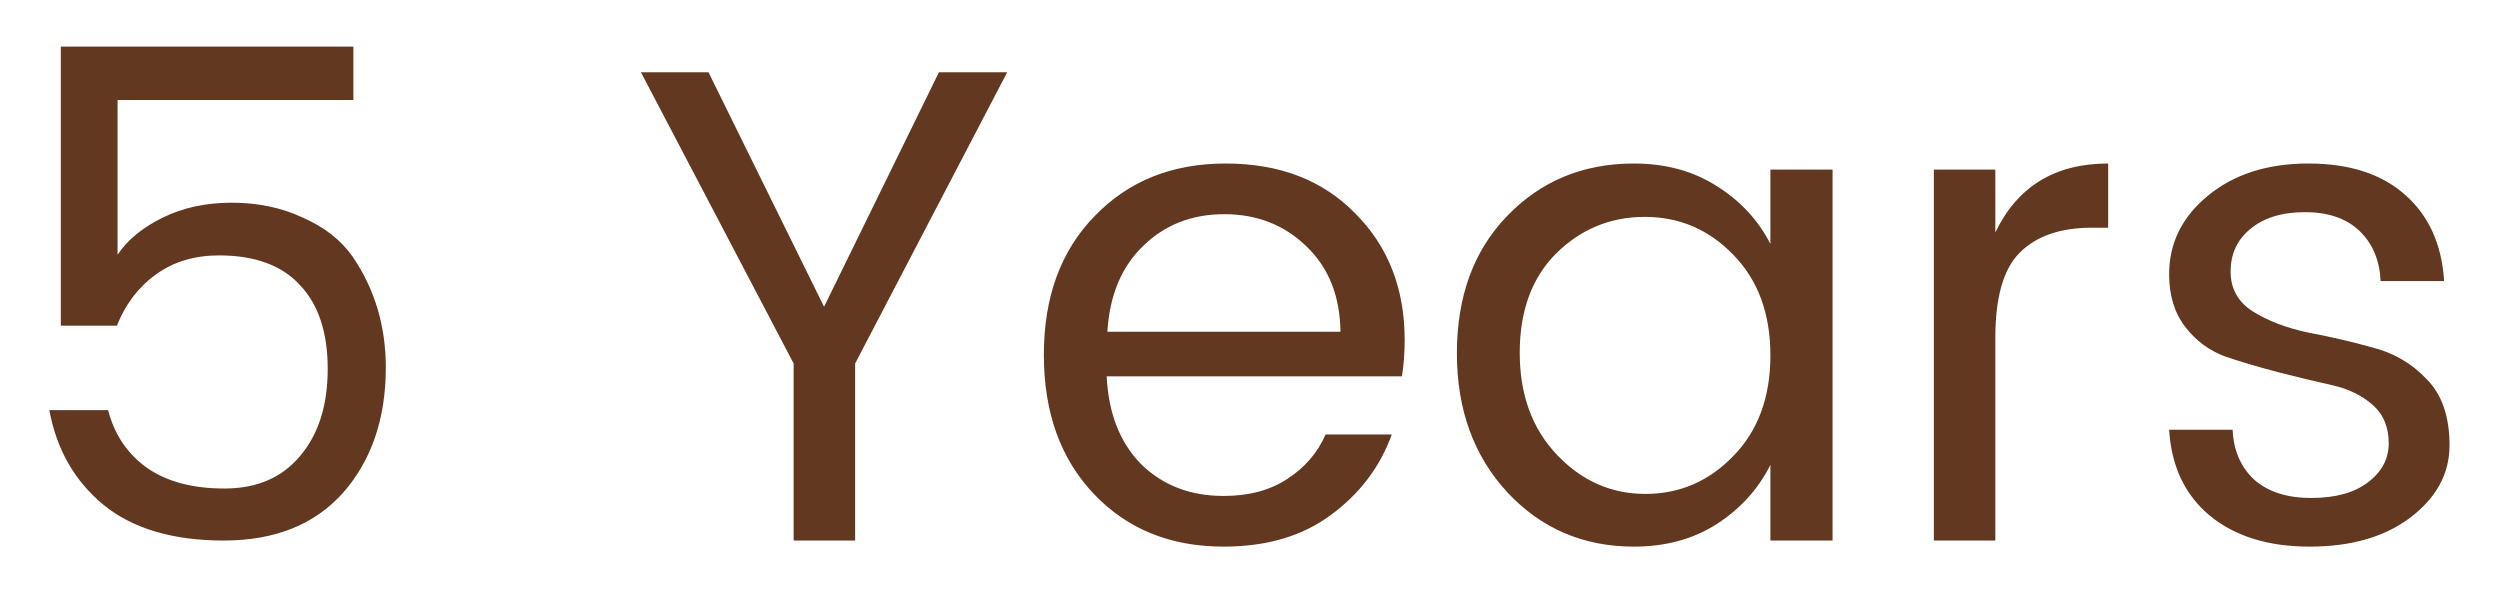 <svg width="37" height="9" viewBox="0 0 37 9" fill="none" xmlns="http://www.w3.org/2000/svg">
<path d="M0.9 0.69H5.23V1.48H1.74V3.77C1.887 3.55 2.11 3.367 2.41 3.22C2.71 3.073 3.05 3 3.43 3C3.817 3 4.167 3.073 4.48 3.22C4.8 3.36 5.047 3.553 5.22 3.8C5.547 4.28 5.71 4.827 5.71 5.44C5.71 6.193 5.5 6.81 5.08 7.29C4.66 7.763 4.07 8 3.31 8C2.557 8 1.963 7.823 1.53 7.47C1.103 7.117 0.837 6.65 0.73 6.07H1.6C1.693 6.43 1.883 6.713 2.17 6.92C2.463 7.127 2.847 7.23 3.32 7.23C3.8 7.23 4.173 7.07 4.44 6.75C4.713 6.43 4.85 6 4.85 5.46C4.85 4.92 4.713 4.507 4.44 4.22C4.173 3.927 3.773 3.78 3.24 3.78C2.88 3.78 2.57 3.873 2.31 4.06C2.05 4.247 1.857 4.5 1.73 4.82H0.9V0.69ZM12.656 8H11.746V5.38L9.486 1.07H10.486L12.196 4.54L13.896 1.07H14.906L12.656 5.38V8ZM18.109 8.09C17.322 8.09 16.682 7.83 16.189 7.31C15.695 6.79 15.449 6.103 15.449 5.25C15.449 4.397 15.699 3.713 16.199 3.2C16.699 2.68 17.345 2.42 18.139 2.42C18.939 2.42 19.579 2.667 20.059 3.16C20.545 3.647 20.789 4.27 20.789 5.03C20.789 5.223 20.775 5.403 20.749 5.57H16.379C16.405 6.117 16.575 6.55 16.889 6.87C17.209 7.183 17.615 7.34 18.109 7.34C18.482 7.34 18.795 7.257 19.049 7.09C19.309 6.923 19.499 6.703 19.619 6.43H20.599C20.425 6.91 20.125 7.307 19.699 7.62C19.279 7.933 18.749 8.09 18.109 8.09ZM19.839 4.91C19.832 4.383 19.665 3.963 19.339 3.65C19.012 3.33 18.605 3.17 18.119 3.17C17.639 3.17 17.239 3.327 16.919 3.64C16.599 3.947 16.422 4.37 16.389 4.91H19.839ZM25.652 6.75C26.018 6.377 26.202 5.88 26.202 5.26C26.202 4.64 26.018 4.143 25.652 3.77C25.292 3.397 24.855 3.21 24.342 3.21C23.835 3.21 23.398 3.39 23.032 3.75C22.672 4.11 22.492 4.6 22.492 5.22C22.492 5.84 22.675 6.343 23.042 6.73C23.409 7.117 23.845 7.31 24.352 7.31C24.858 7.31 25.292 7.123 25.652 6.75ZM24.182 8.09C23.435 8.09 22.812 7.823 22.312 7.29C21.812 6.75 21.562 6.063 21.562 5.23C21.562 4.39 21.808 3.713 22.302 3.2C22.802 2.68 23.428 2.42 24.182 2.42C24.648 2.42 25.055 2.53 25.402 2.75C25.755 2.97 26.022 3.257 26.202 3.61V2.51H27.122V8H26.202V6.88C26.022 7.24 25.755 7.533 25.402 7.76C25.055 7.98 24.648 8.09 24.182 8.09ZM29.531 2.51V3.44C29.858 2.76 30.414 2.42 31.201 2.42V3.37H30.961C30.494 3.37 30.138 3.493 29.891 3.74C29.651 3.98 29.531 4.4 29.531 5V8H28.621V2.51H29.531ZM32.103 4.06C32.103 3.6 32.293 3.213 32.673 2.9C33.059 2.58 33.556 2.42 34.163 2.42C34.776 2.42 35.256 2.577 35.603 2.89C35.949 3.197 36.139 3.62 36.173 4.16H35.233C35.219 3.853 35.116 3.607 34.923 3.42C34.729 3.233 34.459 3.14 34.113 3.14C33.773 3.14 33.503 3.223 33.303 3.39C33.109 3.55 33.013 3.76 33.013 4.02C33.013 4.273 33.123 4.47 33.343 4.61C33.569 4.75 33.839 4.853 34.153 4.92C34.473 4.98 34.789 5.053 35.103 5.14C35.423 5.22 35.693 5.377 35.913 5.61C36.139 5.837 36.253 6.163 36.253 6.59C36.253 7.01 36.059 7.367 35.673 7.66C35.293 7.947 34.796 8.09 34.183 8.09C33.569 8.09 33.076 7.937 32.703 7.63C32.336 7.323 32.136 6.9 32.103 6.36H33.043C33.056 6.667 33.163 6.913 33.363 7.1C33.569 7.28 33.849 7.37 34.203 7.37C34.563 7.37 34.843 7.293 35.043 7.14C35.249 6.987 35.353 6.793 35.353 6.56C35.353 6.32 35.273 6.13 35.113 5.99C34.953 5.85 34.753 5.753 34.513 5.7C34.273 5.647 34.009 5.583 33.723 5.51C33.443 5.437 33.183 5.36 32.943 5.28C32.703 5.193 32.503 5.047 32.343 4.84C32.183 4.633 32.103 4.373 32.103 4.06Z" fill="#633820"/>
</svg>

